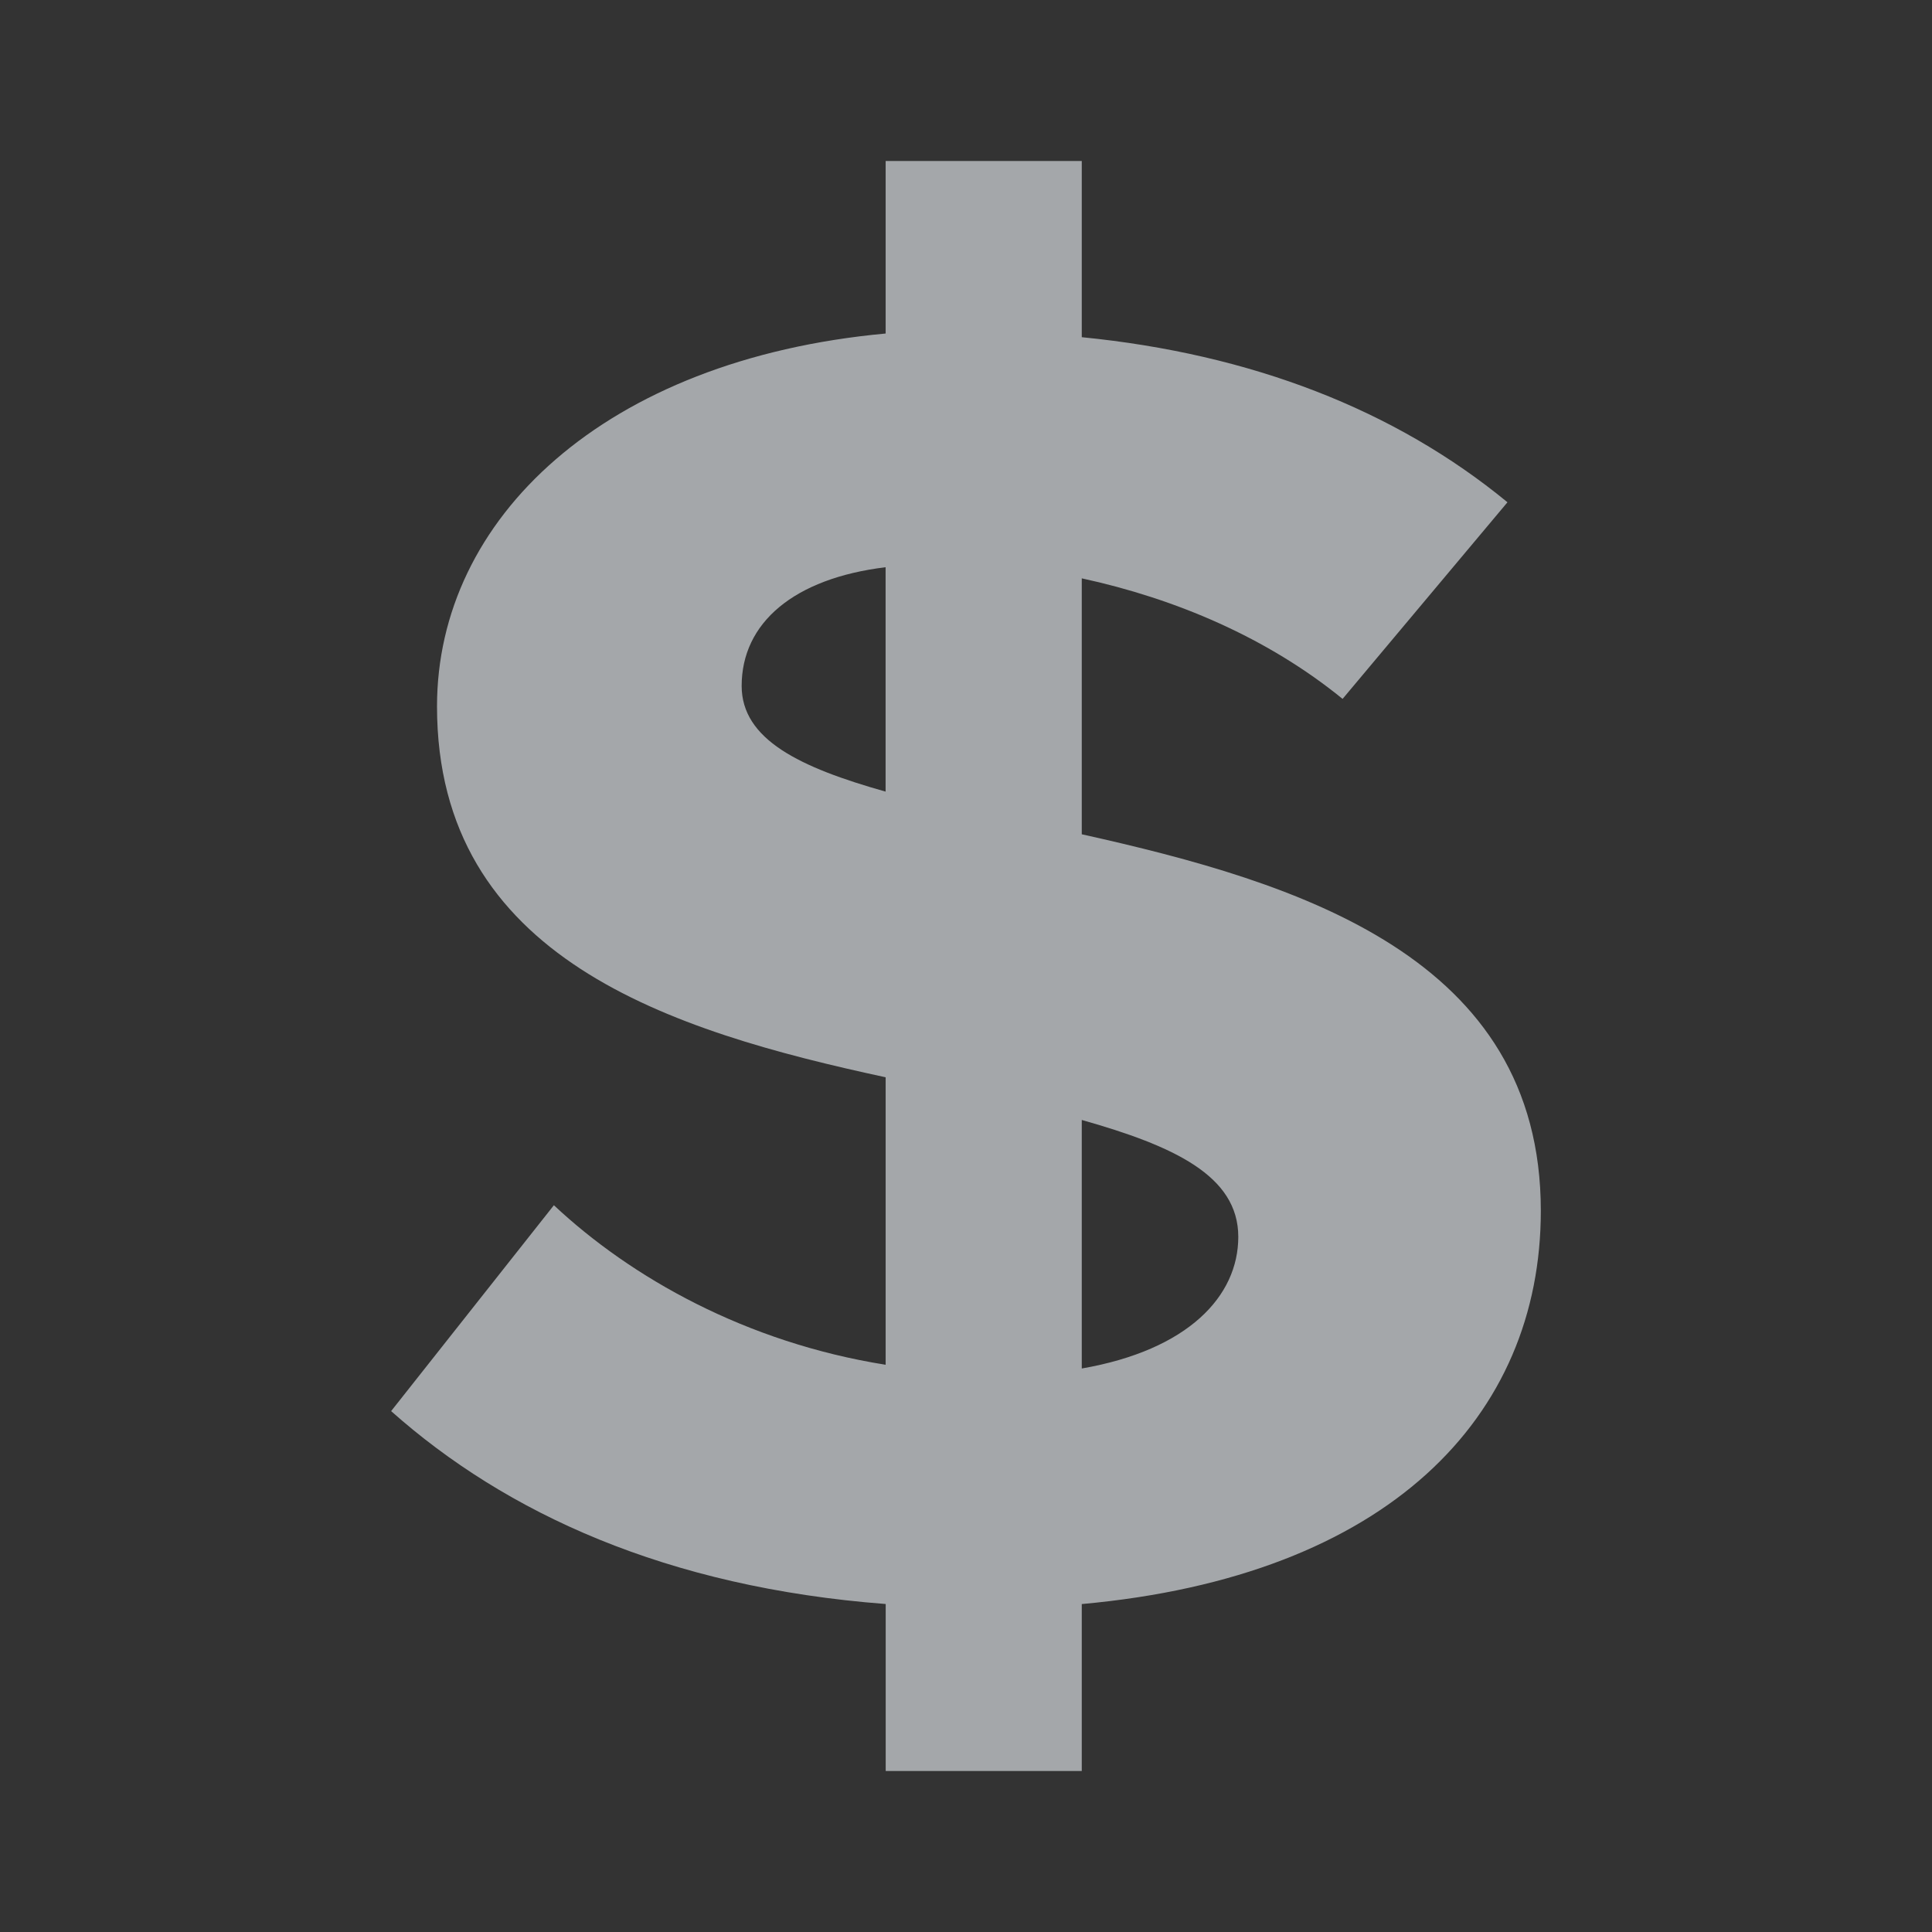 <?xml version="1.0" encoding="UTF-8" standalone="no"?>
<svg
   xmlns:dc="http://purl.org/dc/elements/1.1/"
   xmlns:cc="http://creativecommons.org/ns#"
   xmlns:rdf="http://www.w3.org/1999/02/22-rdf-syntax-ns#"
   xmlns:svg="http://www.w3.org/2000/svg"
   xmlns="http://www.w3.org/2000/svg"
   height="20"
   width="20"
   id="svg4"
   version="1.1"
   viewBox="0 0 38.4 38.4">
  <rect x="0" y="0" width="38.4" height="38.4" fill="#333333" stroke="none"/>
  <defs
     id="defs8" />
  <path
     fill="rgba(240,245,250,.6)"
     id="path2"
     d="m 17.603,35.2 h 3.898 v -3.318 c 6.097,-0.553 9.124,-3.723 9.124,-7.816 0,-5.05 -4.811,-6.525 -9.124,-7.484 V 11.495 c 1.866,0.405 3.691,1.18 5.184,2.396 L 29.962,9.983 C 27.722,8.14 24.861,7.034 21.501,6.702 V 3.2 h -3.898 v 3.429 c -5.599,0.516 -8.917,3.687 -8.917,7.41 0,5.014 4.645,6.451 8.917,7.373 v 5.714 c -2.779,-0.443 -5.06,-1.733 -6.594,-3.171 l -3.235,4.092 c 2.282,2.028 5.474,3.502 9.83,3.834 V 35.2 Z m 7.009,-10.617 c 0,1.18 -0.995,2.249 -3.111,2.617 v -4.94 c 1.824,0.516 3.111,1.106 3.111,2.323 z m -9.871,-10.949 c 0,-1.254 1.037,-2.138 2.861,-2.36 v 4.46 c -1.701,-0.479 -2.861,-1.033 -2.861,-2.102 v 0 z" />
</svg>
